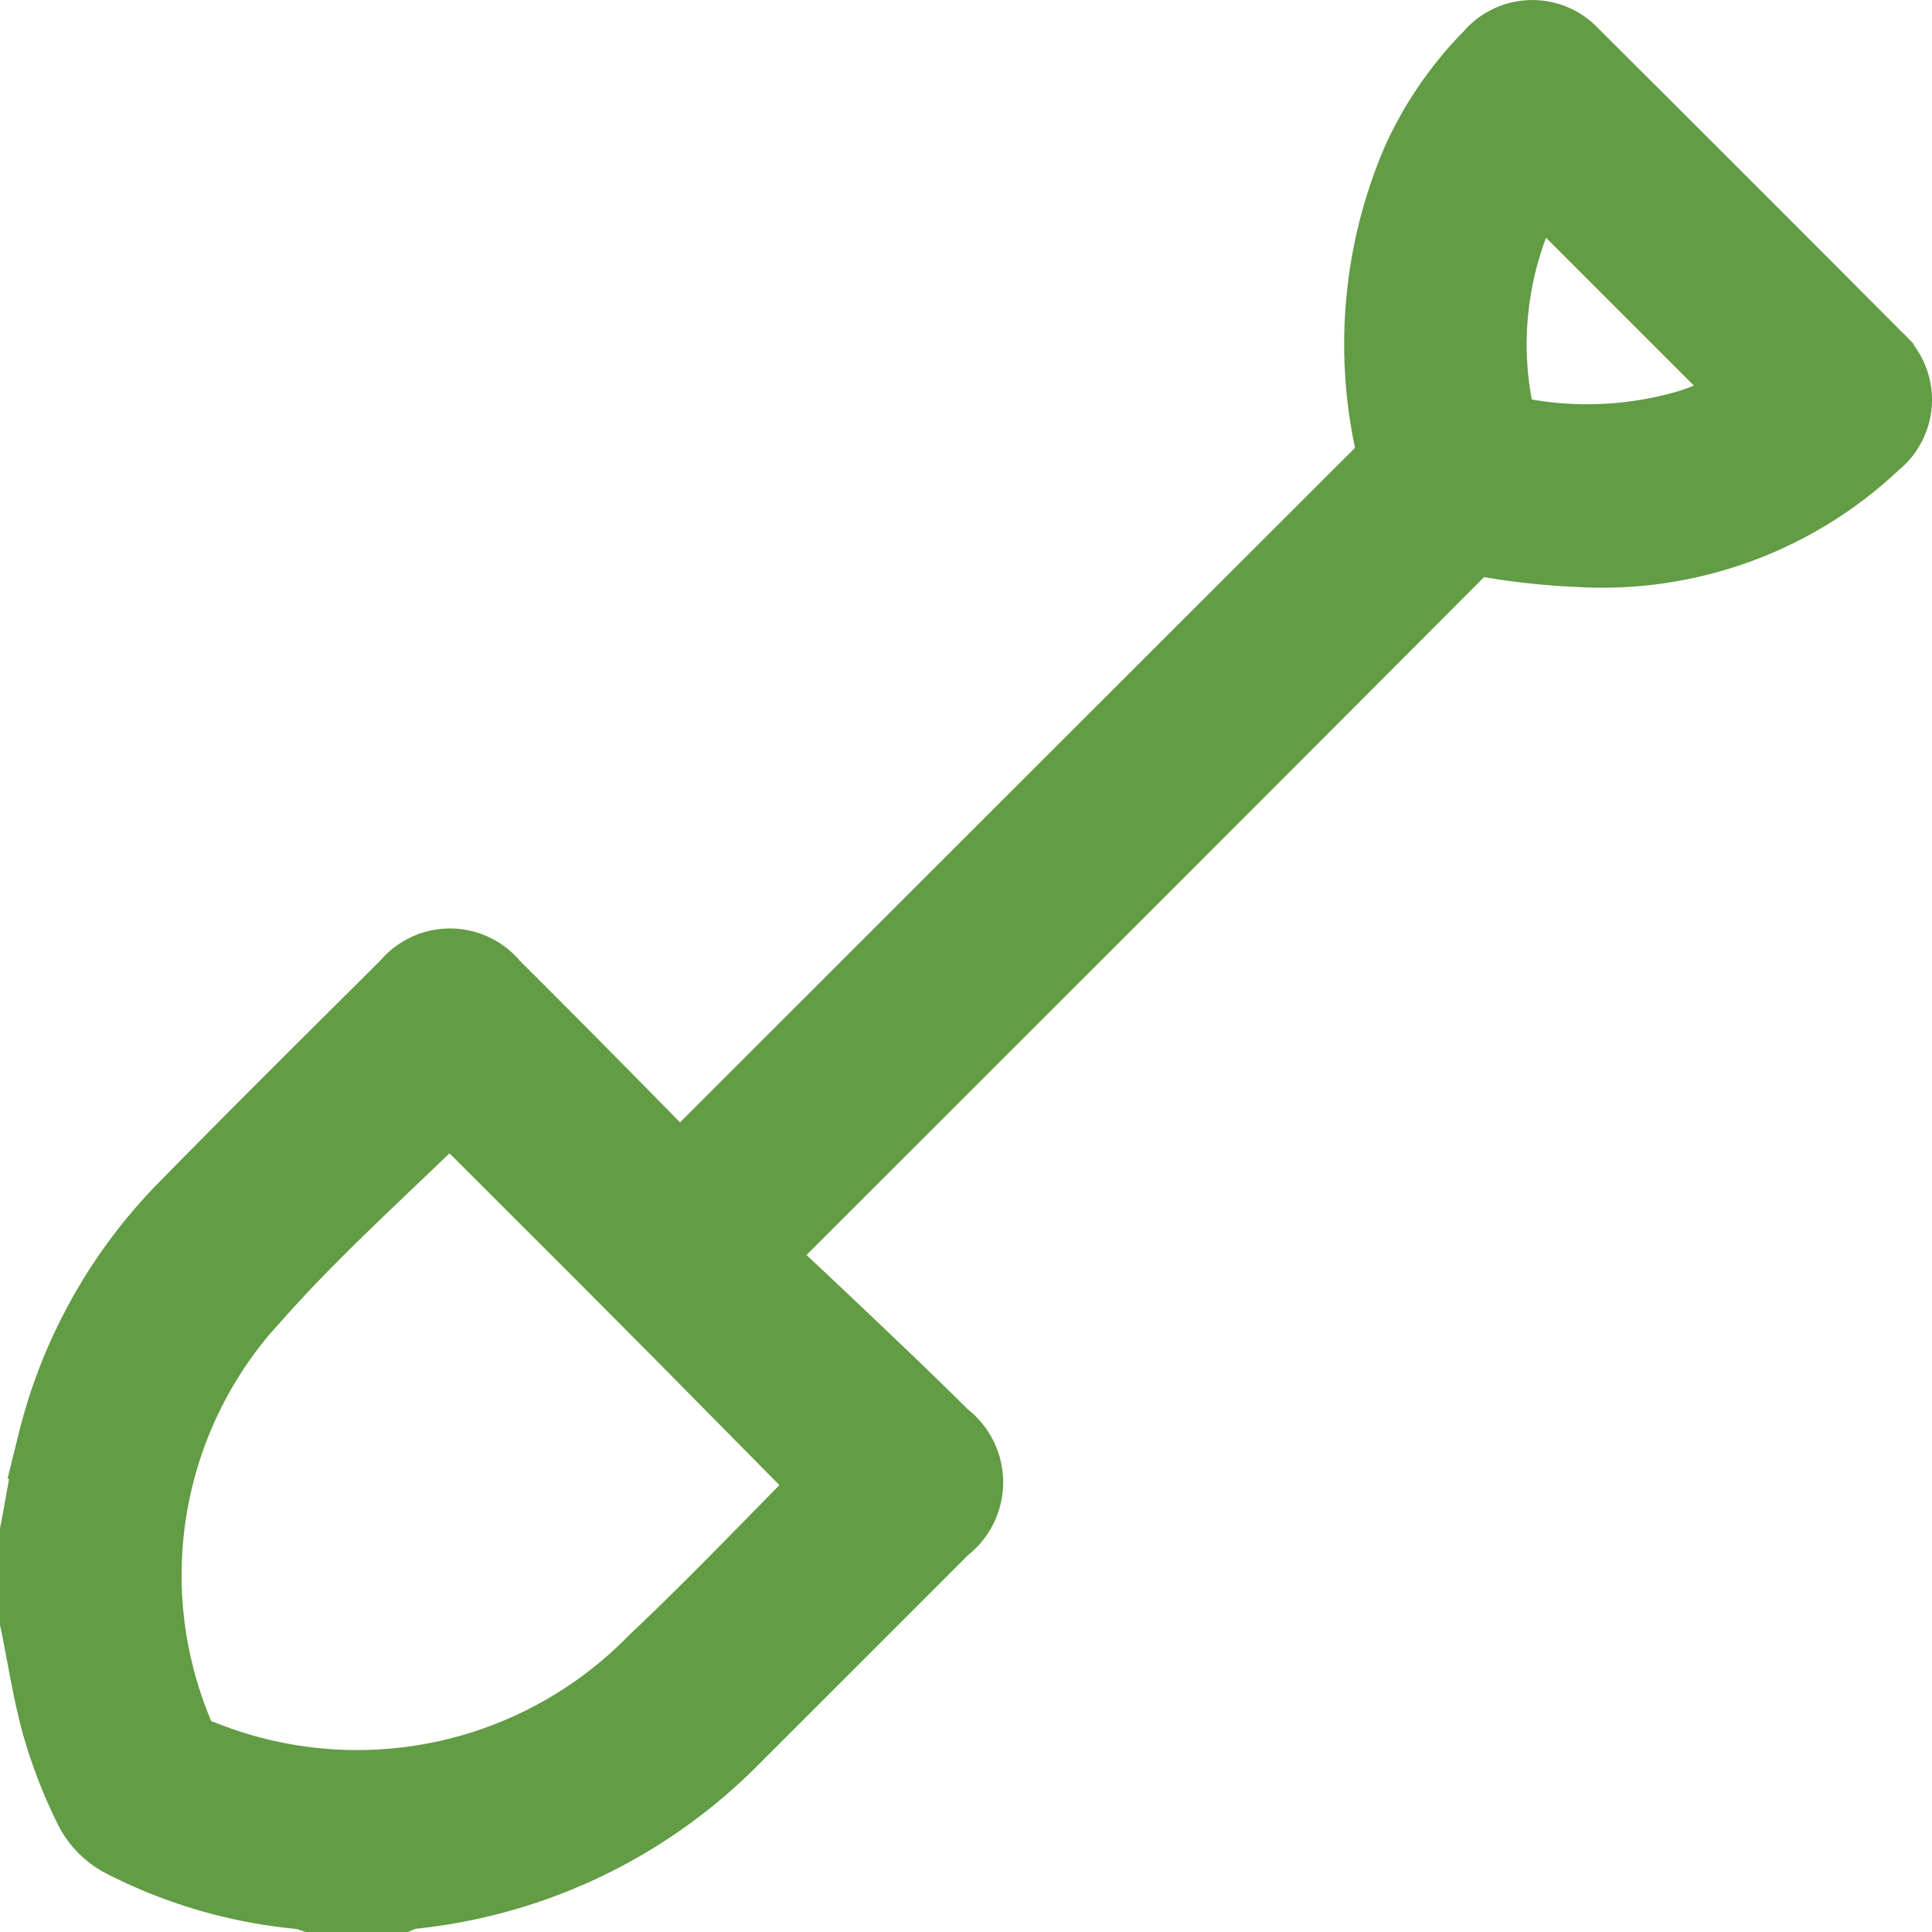 <svg xmlns="http://www.w3.org/2000/svg" width="26.049" height="26.05" viewBox="0 0 26.049 26.05"><path d="M-523.5,134.1c.079-.406.139-.817.24-1.217a6.83,6.83,0,0,1,1.772-3.159c.987-1.007,1.99-2,2.988-2.994a.736.736,0,0,1,1.14.006c.781.775,2.451,2.469,2.517,2.547.084-.079.144-.131.2-.187q4.625-4.625,9.253-9.247a.456.456,0,0,0,.15-.464,6.253,6.253,0,0,1,.376-3.78,4.866,4.866,0,0,1,.967-1.4.727.727,0,0,1,1.1-.017q2.054,2.044,4.1,4.1a.729.729,0,0,1-.034,1.12,5.336,5.336,0,0,1-4,1.45,9.516,9.516,0,0,1-1.213-.132.363.363,0,0,0-.364.109q-2.943,2.953-5.893,5.9l-3.644,3.642s1.793,1.672,2.564,2.446a.754.754,0,0,1,.005,1.21q-1.417,1.419-2.836,2.835a7.109,7.109,0,0,1-4.363,2.087.739.739,0,0,0-.136.042h-1.174a1.049,1.049,0,0,0-.162-.042,6.567,6.567,0,0,1-2.4-.7,1,1,0,0,1-.416-.417,6.566,6.566,0,0,1-.442-1.133c-.13-.468-.2-.952-.3-1.429Zm7.609-3.766-2.044-2.042c-.875.862-1.8,1.68-2.617,2.6a5.541,5.541,0,0,0-1.091,5.878.551.551,0,0,0,.376.37,5.616,5.616,0,0,0,6.1-1.293c.788-.743,1.537-1.529,2.3-2.3a1.014,1.014,0,0,0,.073-.085l-2.074-2.1Zm12.6-14.528a.551.551,0,0,0-.052.063,4.574,4.574,0,0,0-.447,3.282.231.231,0,0,0,.158.133,4.876,4.876,0,0,0,2.412-.089c.317-.1.616-.253.933-.385Z" transform="translate(524 -113.444)" fill="#629c44" stroke="#629c44" stroke-width="1"/></svg>